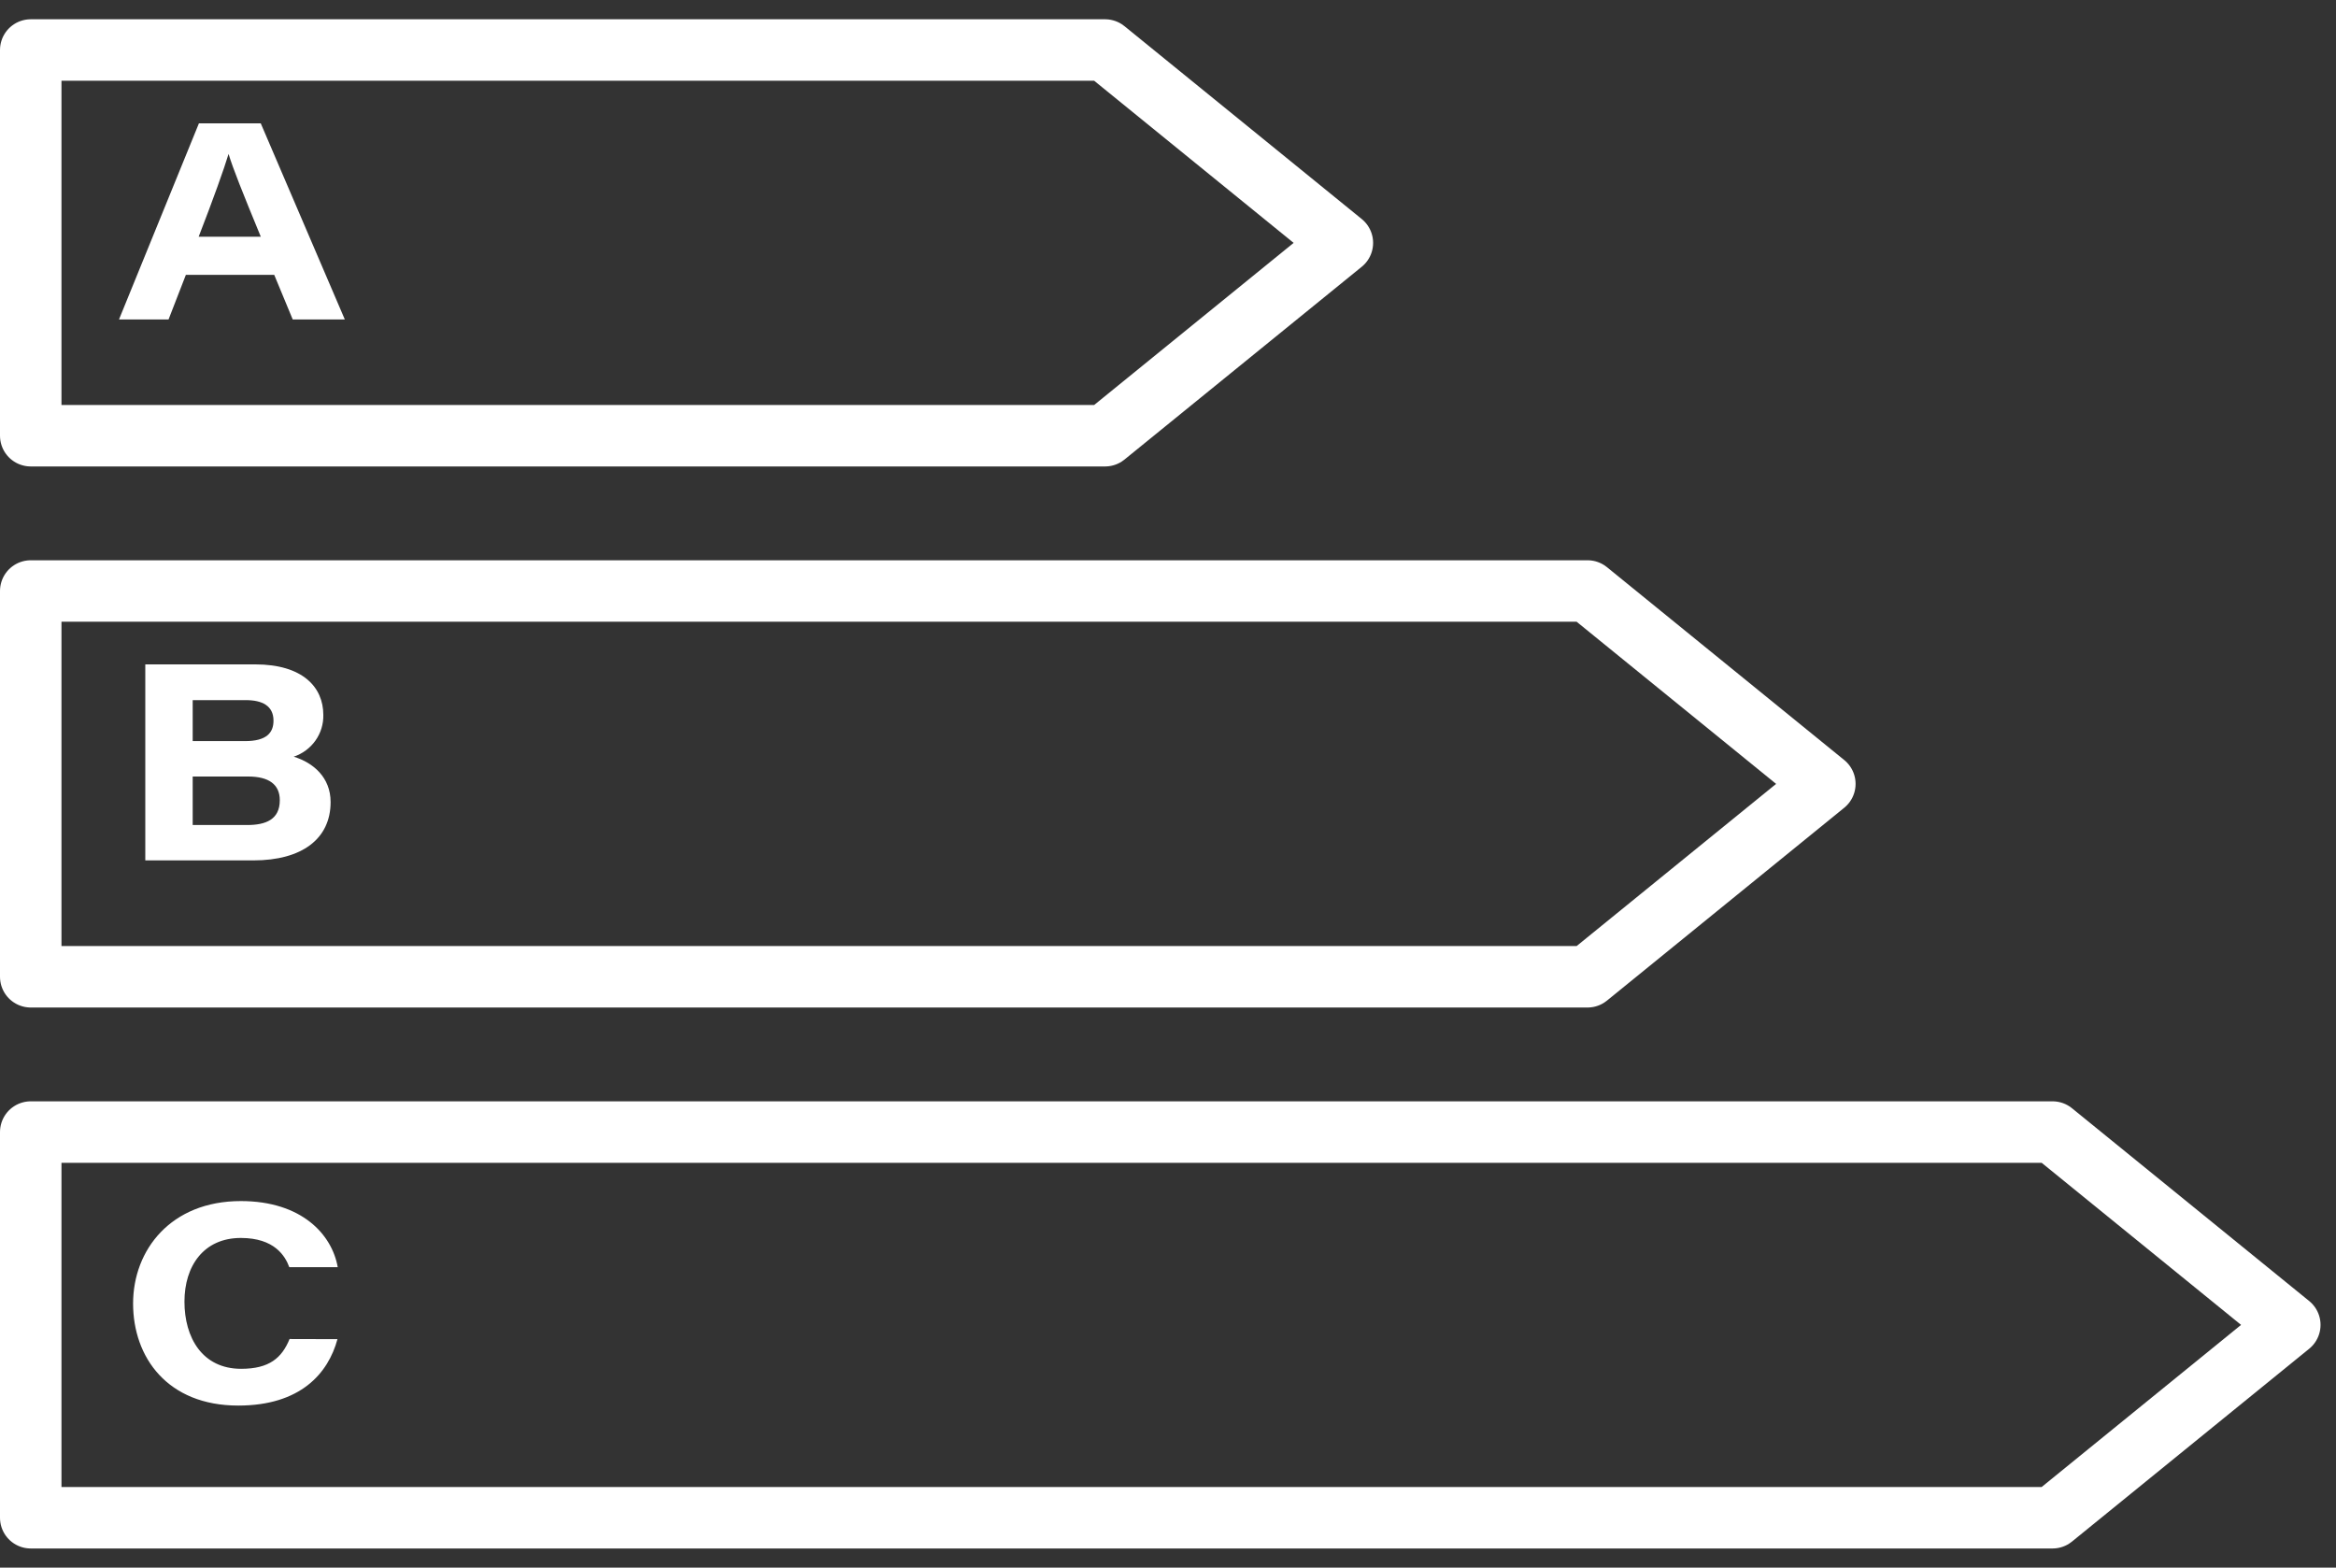 <svg width="76" height="51" viewBox="0 0 76 51" fill="none" xmlns="http://www.w3.org/2000/svg">
<rect x="0" y="0" width="76" height="51" fill="#333333" stroke="none"/>
<path d="M35.953 14.175H1V1.627H35.953L43.673 7.902L35.953 14.175Z" stroke="white" stroke-width="2" stroke-linecap="round" stroke-linejoin="round"/>
<path d="M6.047 8.942L5.484 10.392H3.872L6.472 4.012H8.483L11.218 10.392H9.523L8.922 8.942H6.047ZM8.485 7.702C7.884 6.242 7.585 5.497 7.436 5.008C7.292 5.486 6.947 6.455 6.463 7.702H8.485Z" fill="white"/>
<path d="M51.65 31.777H1V19.227H51.65L59.37 25.502L51.65 31.777Z" stroke="white" stroke-width="2" stroke-linecap="round" stroke-linejoin="round"/>
<path d="M4.727 21.614H8.302C9.849 21.614 10.519 22.357 10.519 23.257C10.526 23.555 10.437 23.848 10.263 24.093C10.09 24.337 9.842 24.521 9.556 24.617C10.182 24.808 10.756 25.284 10.756 26.093C10.756 27.289 9.826 27.991 8.243 27.991H4.727V21.614ZM7.973 24.11C8.676 24.11 8.898 23.835 8.898 23.444C8.898 22.961 8.529 22.777 7.998 22.777H6.269V24.11H7.973ZM6.269 26.84H8.041C8.644 26.84 9.103 26.664 9.103 26.033C9.103 25.524 8.752 25.262 8.07 25.262H6.269V26.84Z" fill="white"/>
<path d="M66.779 49.376H1V36.829H66.779L74.497 43.102L66.779 49.376Z" stroke="white" stroke-width="2" stroke-linecap="round" stroke-linejoin="round"/>
<path d="M10.979 43.566C10.679 44.677 9.778 45.727 7.752 45.727C5.442 45.727 4.33 44.151 4.33 42.408C4.33 40.665 5.557 39.074 7.836 39.074C9.815 39.074 10.801 40.161 10.988 41.225H9.412C9.279 40.861 8.93 40.274 7.836 40.274C6.629 40.274 6.001 41.183 6.001 42.346C6.001 43.508 6.575 44.531 7.845 44.531C8.763 44.531 9.168 44.177 9.421 43.562L10.979 43.566Z" fill="white"/>
</svg>
